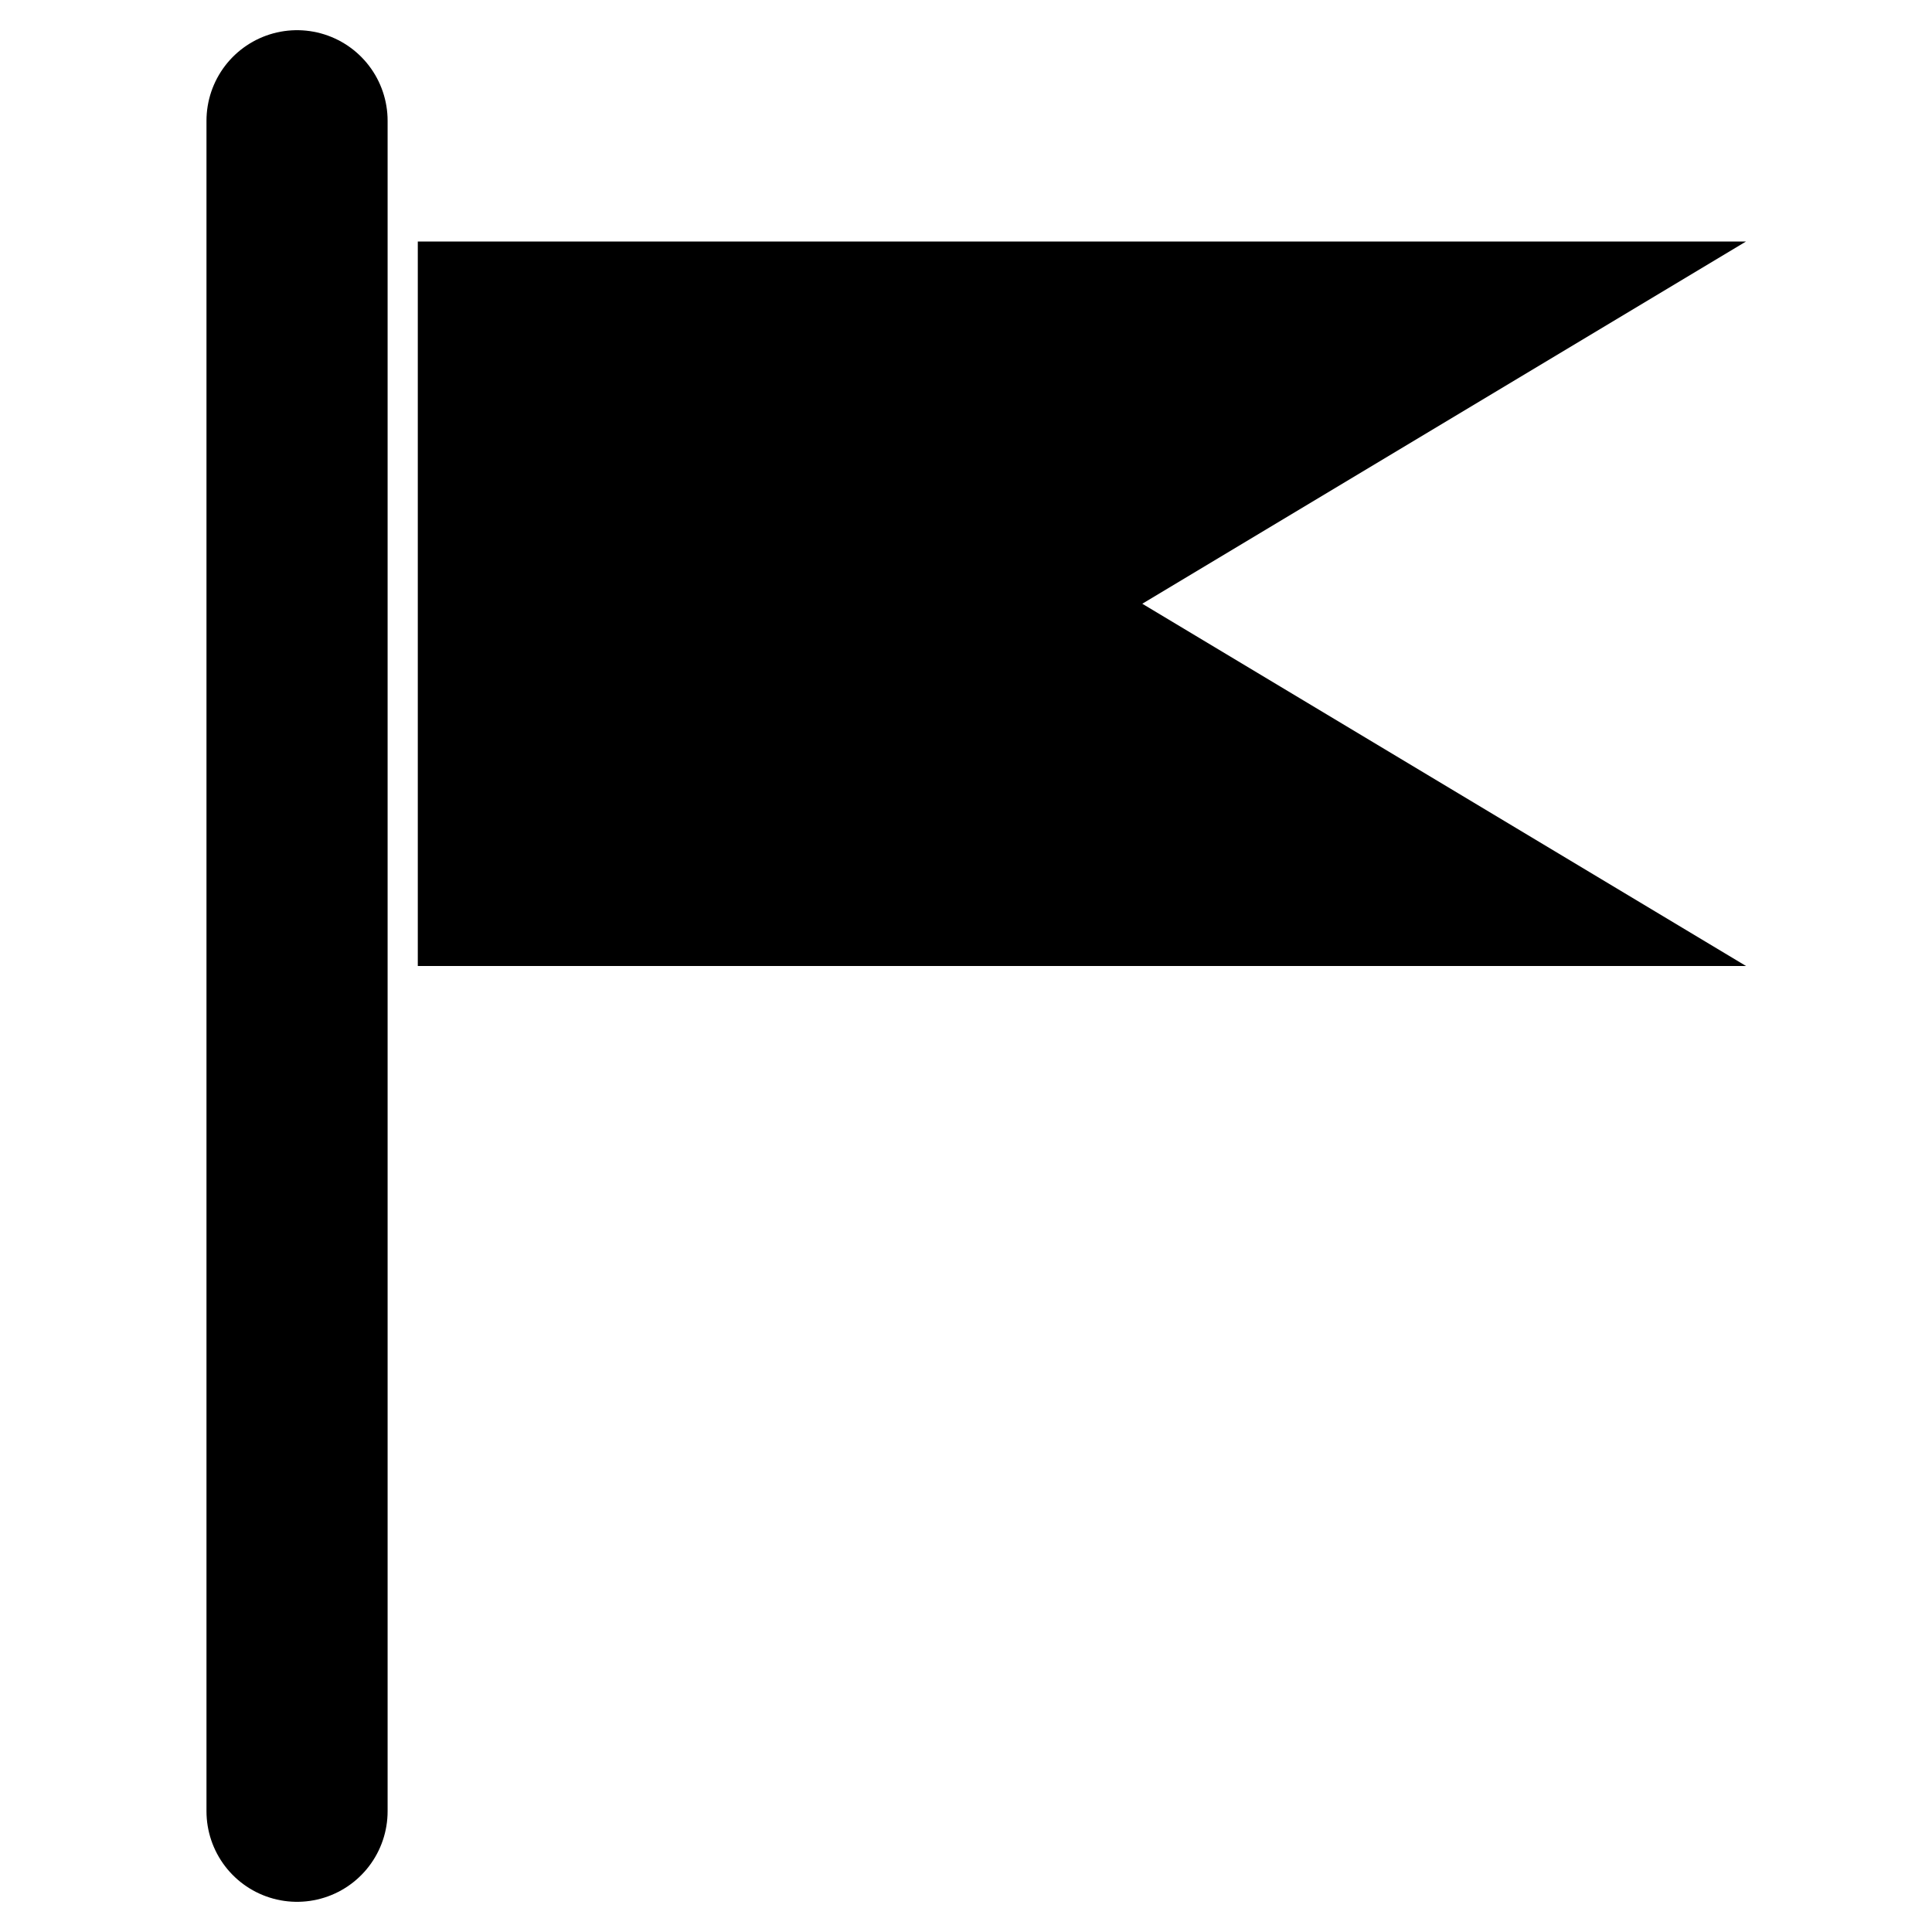 <svg width="16" height="16" xmlns="http://www.w3.org/2000/svg" fill="none">
 <g>
  <path stroke-linecap="round" stroke-width="1.5" stroke="currentColor" d="m2.46,1l0,14"/>
  <path fill="currentColor" d="m3.46,2l11,0l-5,3l5,3l-11,0l0,-6z" clip-rule="evenodd" fill-rule="evenodd"/>
 </g>
</svg>
